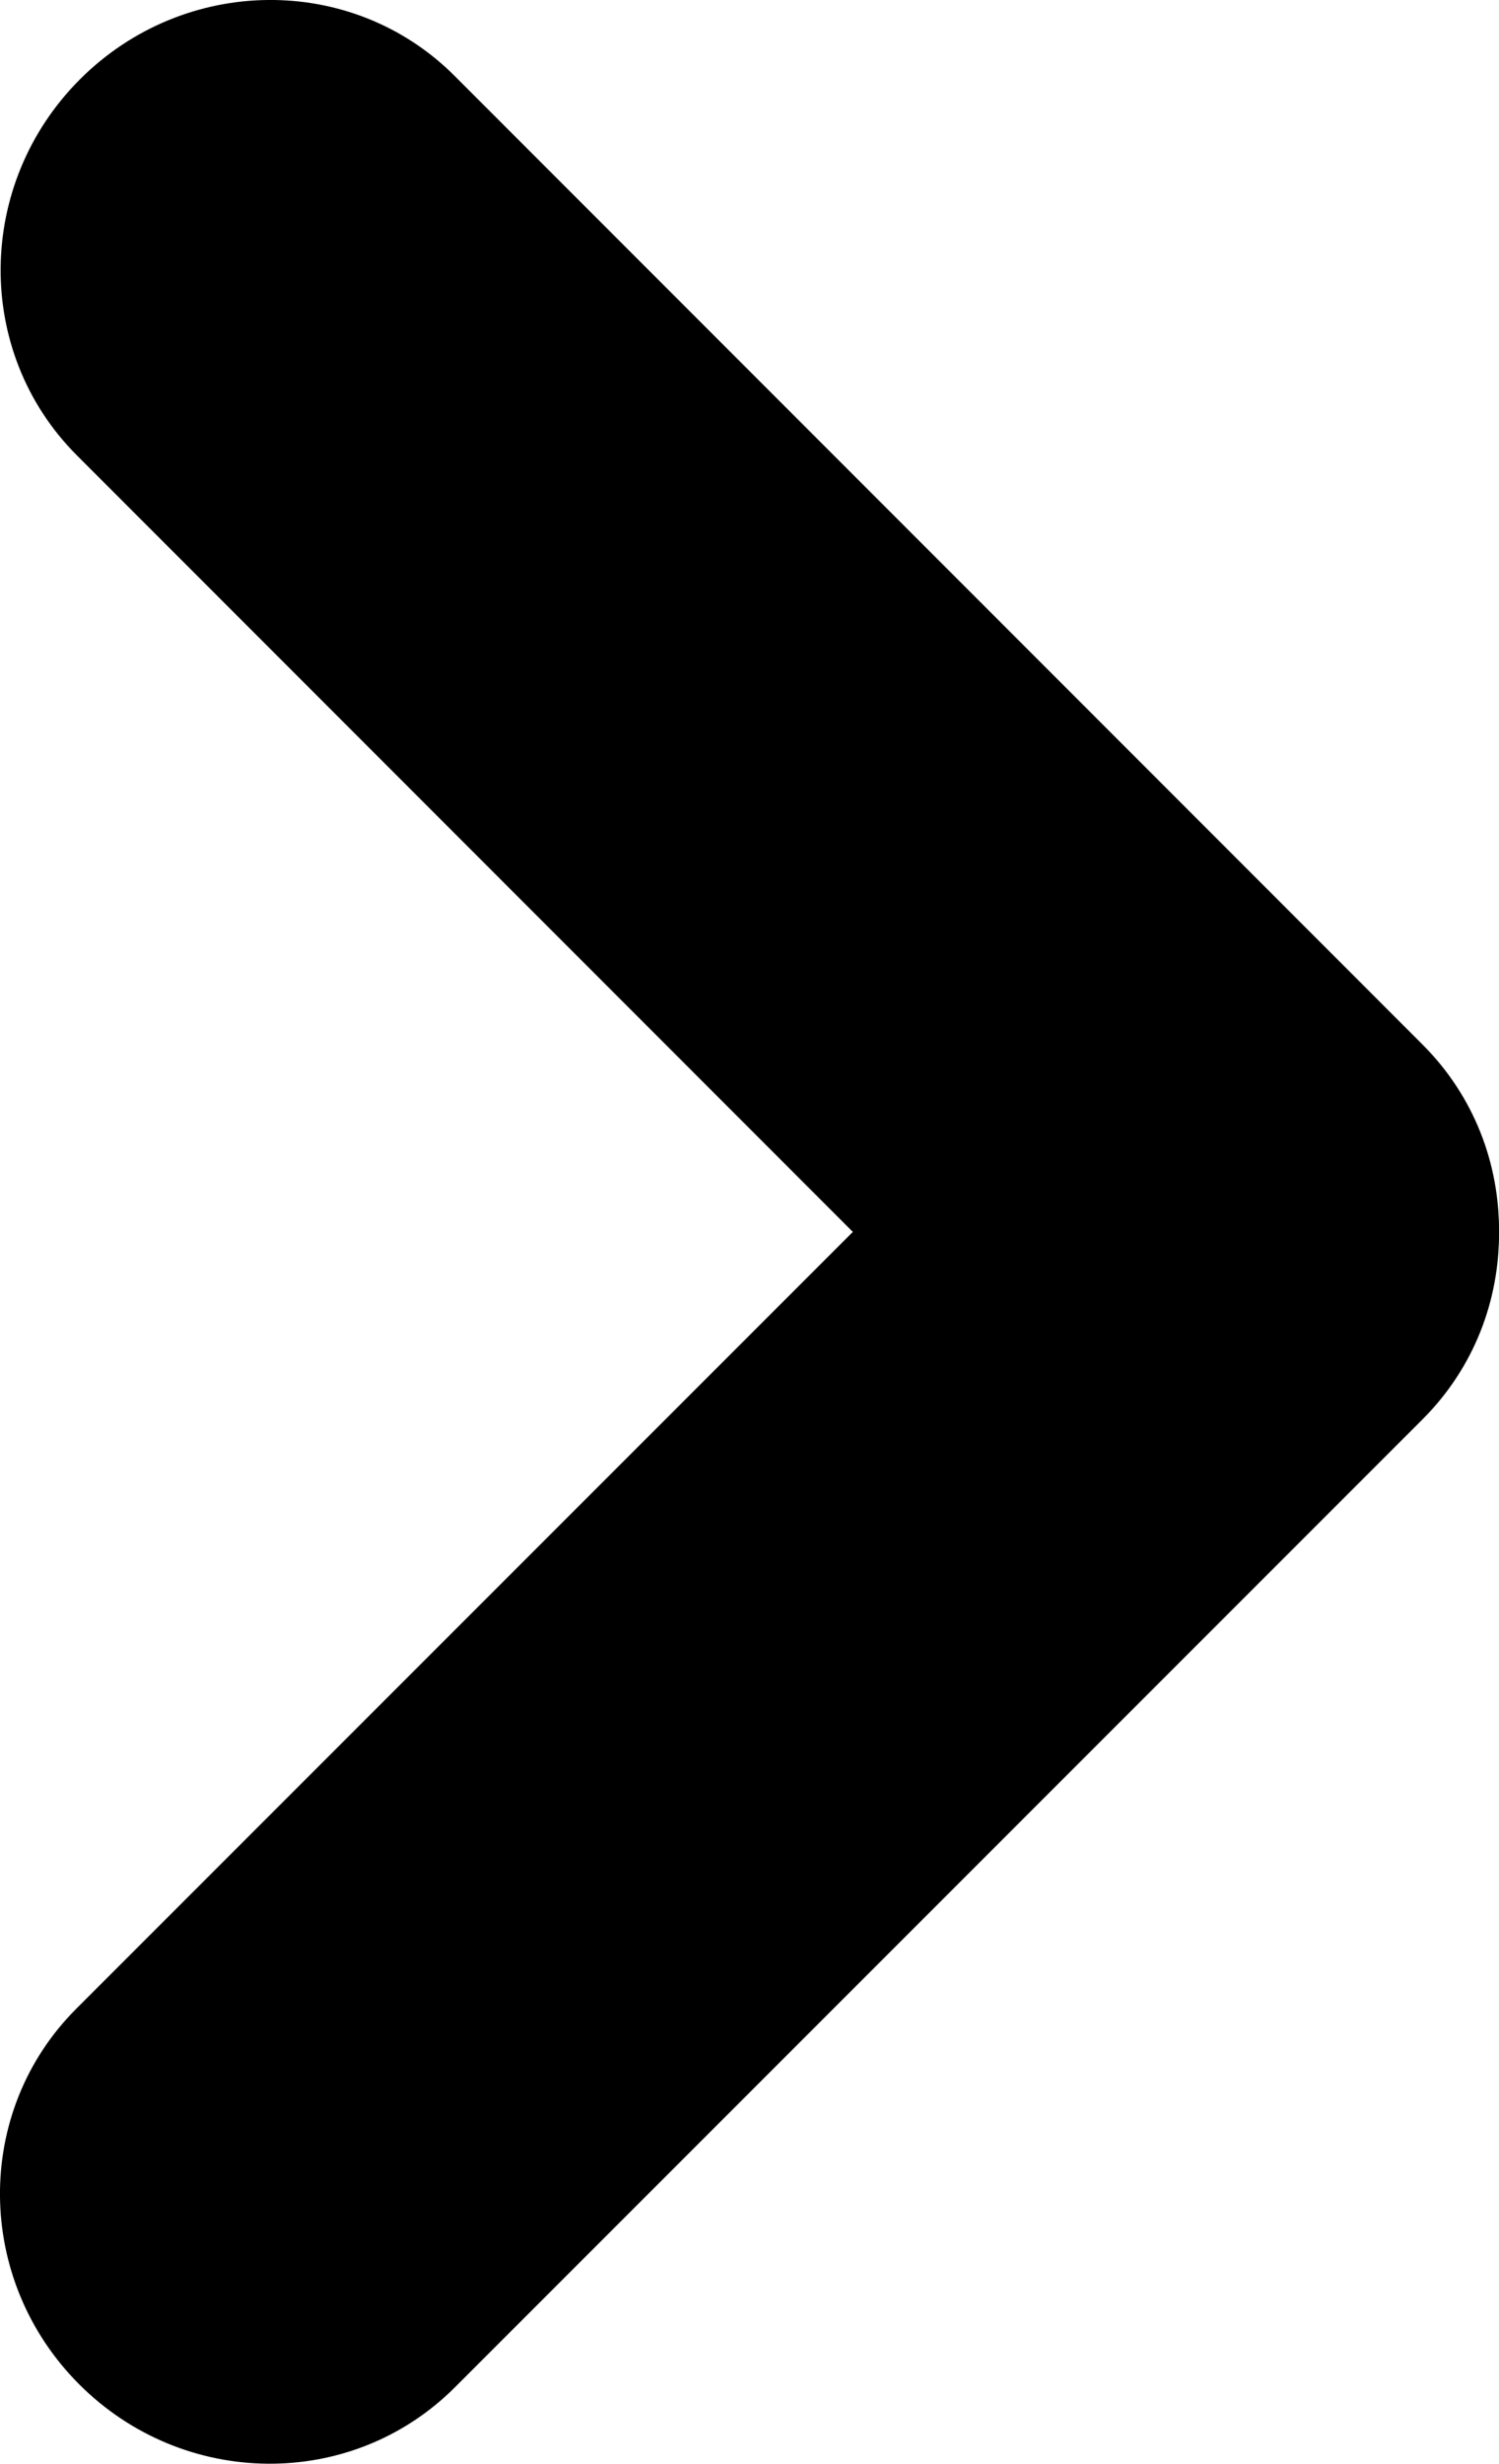 <svg xmlns="http://www.w3.org/2000/svg" viewBox="0 0 294.23 483.43"><g id="Calque_2" data-name="Calque 2"><g id="Calque_40" data-name="Calque 40"><path d="M279.26,205c20.2,20.2,19.9,53.2-.6,73.7s-53.5,20.8-73.7.6L15,89.26c-20.1-20.2-19.8-53.2.7-73.7s53.5-20.8,73.6-.6Z"/><path d="M279.26,278.46c20.2-20.2,19.9-53.2-.6-73.7s-53.5-20.8-73.7-.6l-190,190c-20.2,20.2-19.9,53.2.6,73.7s53.5,20.8,73.7.6l190-190Z"/></g></g></svg>